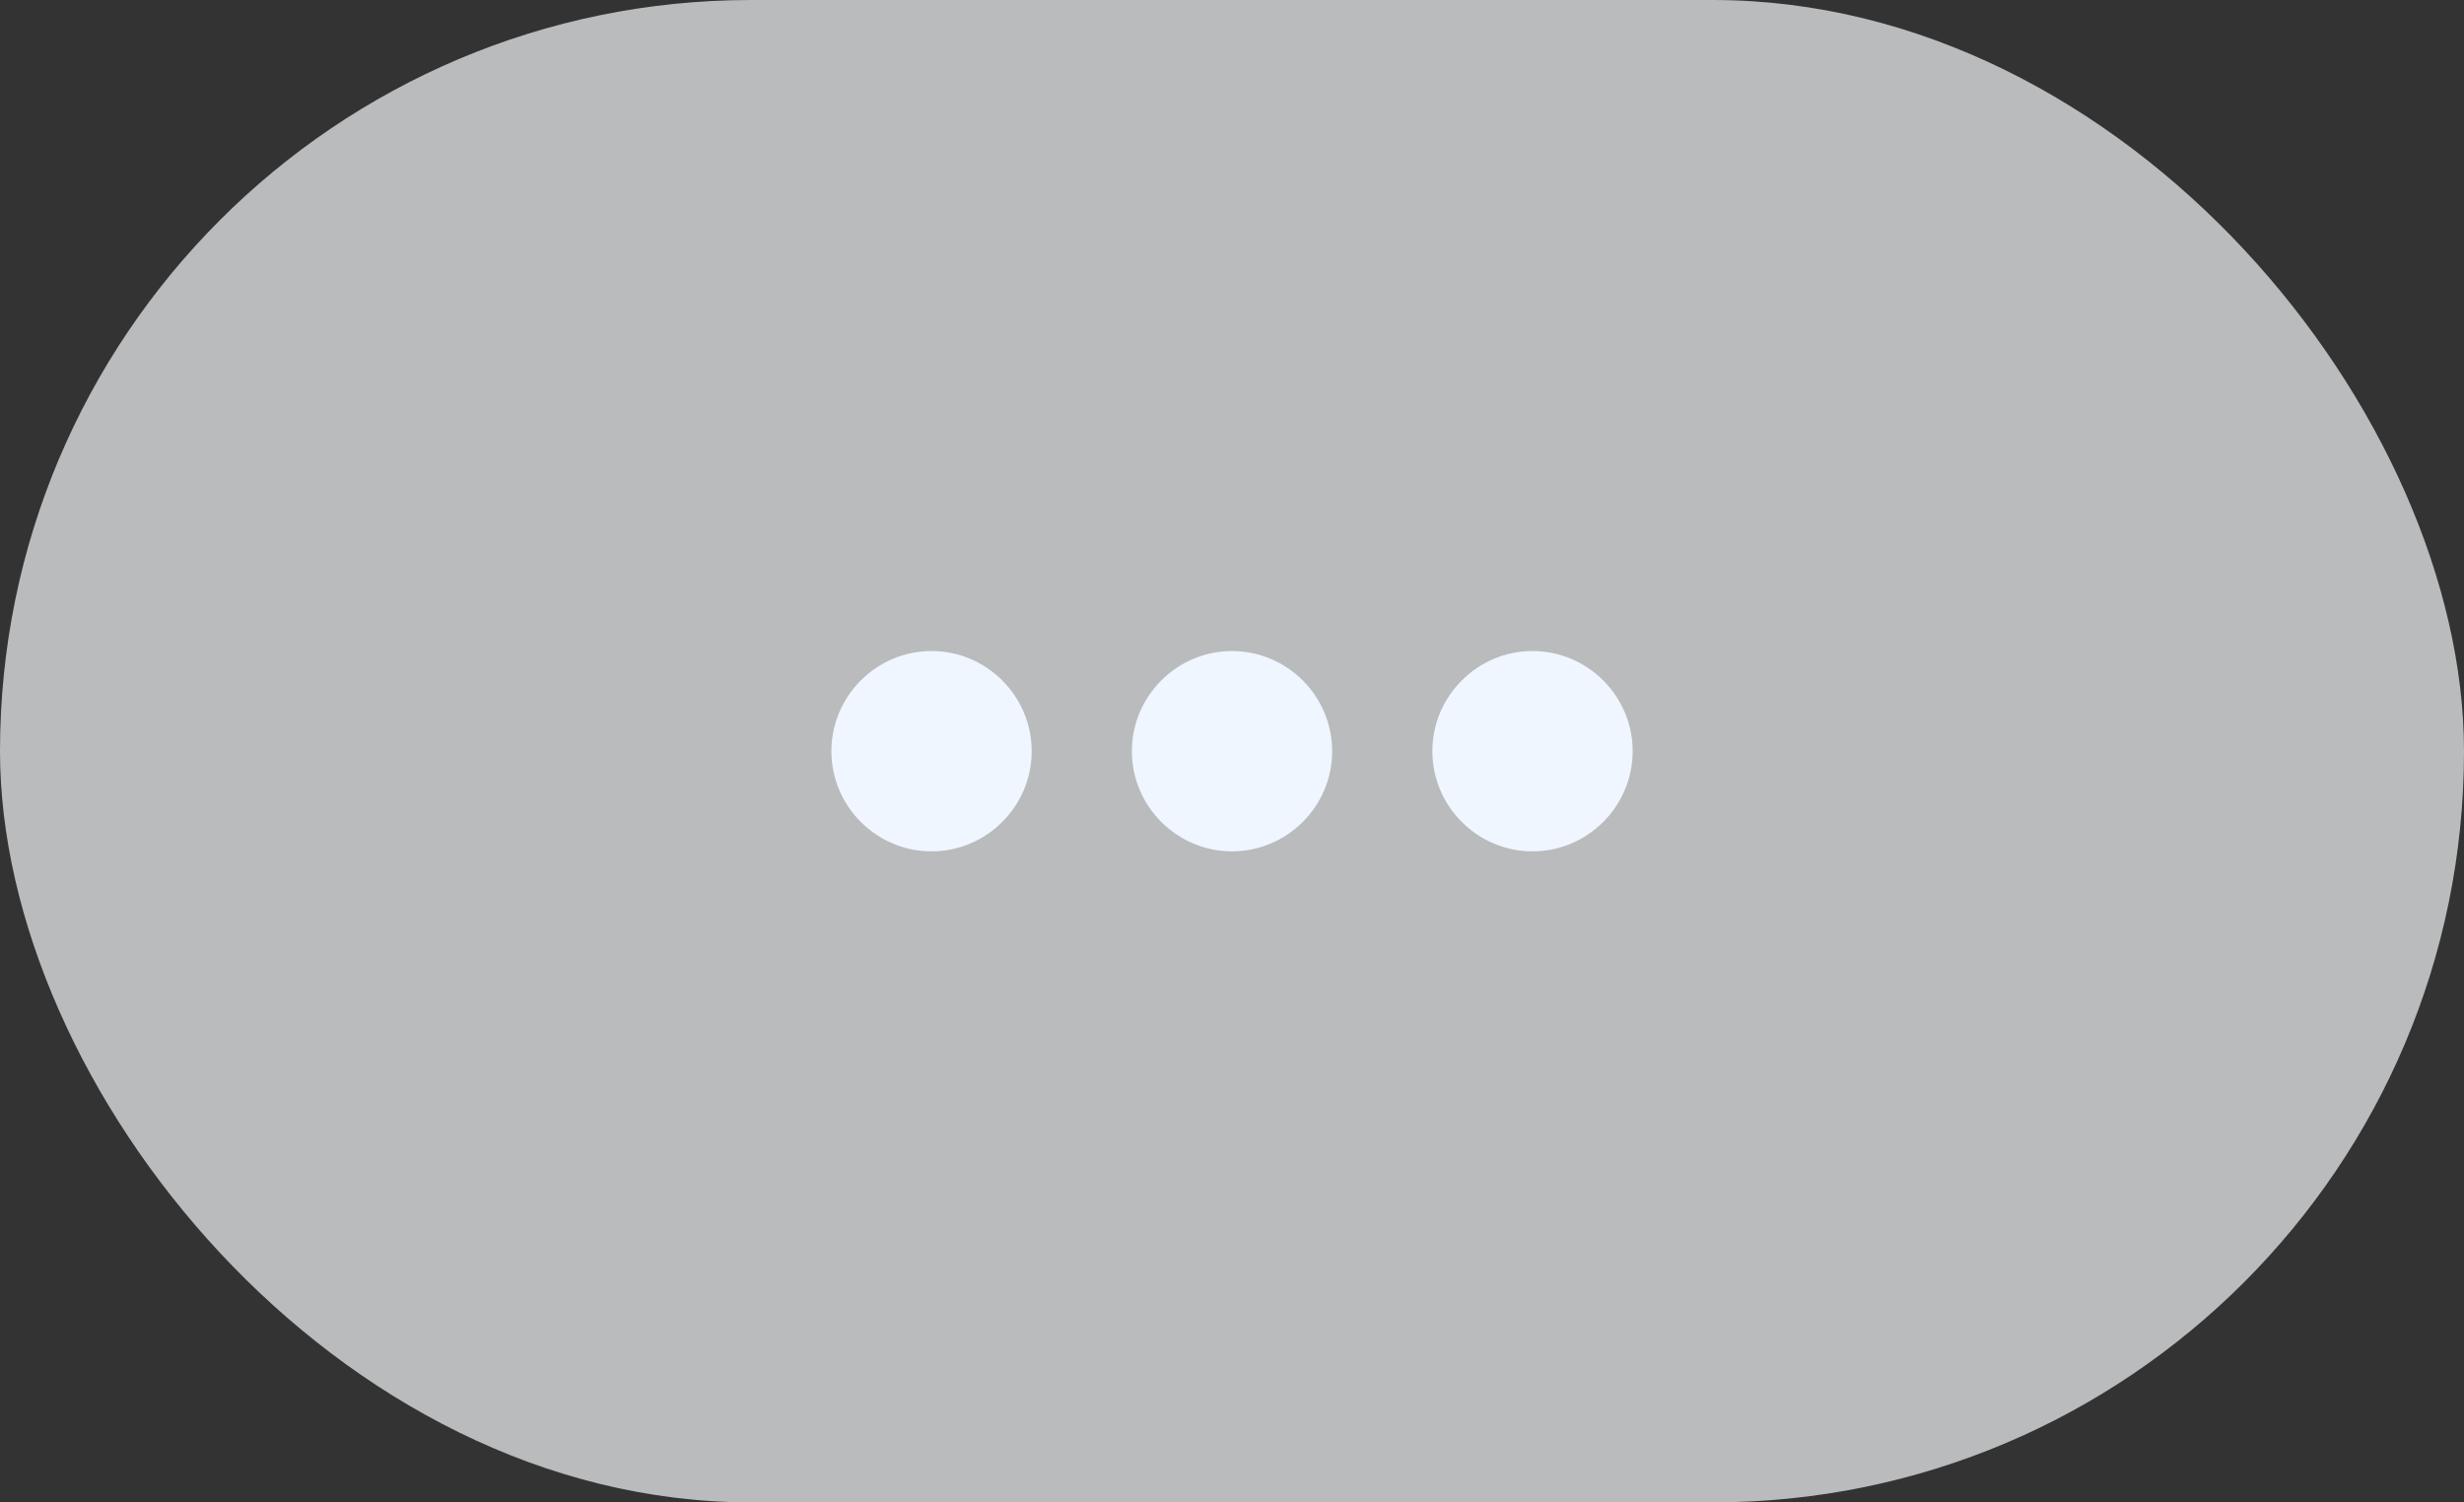 <svg width="41" height="25" viewBox="0 0 41 25" fill="none" xmlns="http://www.w3.org/2000/svg">
<rect x="0" y="0" width="41" height="25" fill="#333333" stroke="none"/>
<rect width="41" height="25" rx="12.5" fill="#B9BBBC"/>
<path d="M15.5 10.833C14.584 10.833 13.834 11.583 13.834 12.5C13.834 13.417 14.584 14.167 15.5 14.167C16.417 14.167 17.167 13.417 17.167 12.5C17.167 11.583 16.417 10.833 15.5 10.833ZM25.5 10.833C24.584 10.833 23.834 11.583 23.834 12.5C23.834 13.417 24.584 14.167 25.5 14.167C26.417 14.167 27.167 13.417 27.167 12.5C27.167 11.583 26.417 10.833 25.5 10.833ZM20.5 10.833C19.584 10.833 18.834 11.583 18.834 12.5C18.834 13.417 19.584 14.167 20.5 14.167C21.417 14.167 22.167 13.417 22.167 12.5C22.167 11.583 21.417 10.833 20.5 10.833Z" fill="#EFF6FF"/>
</svg>
